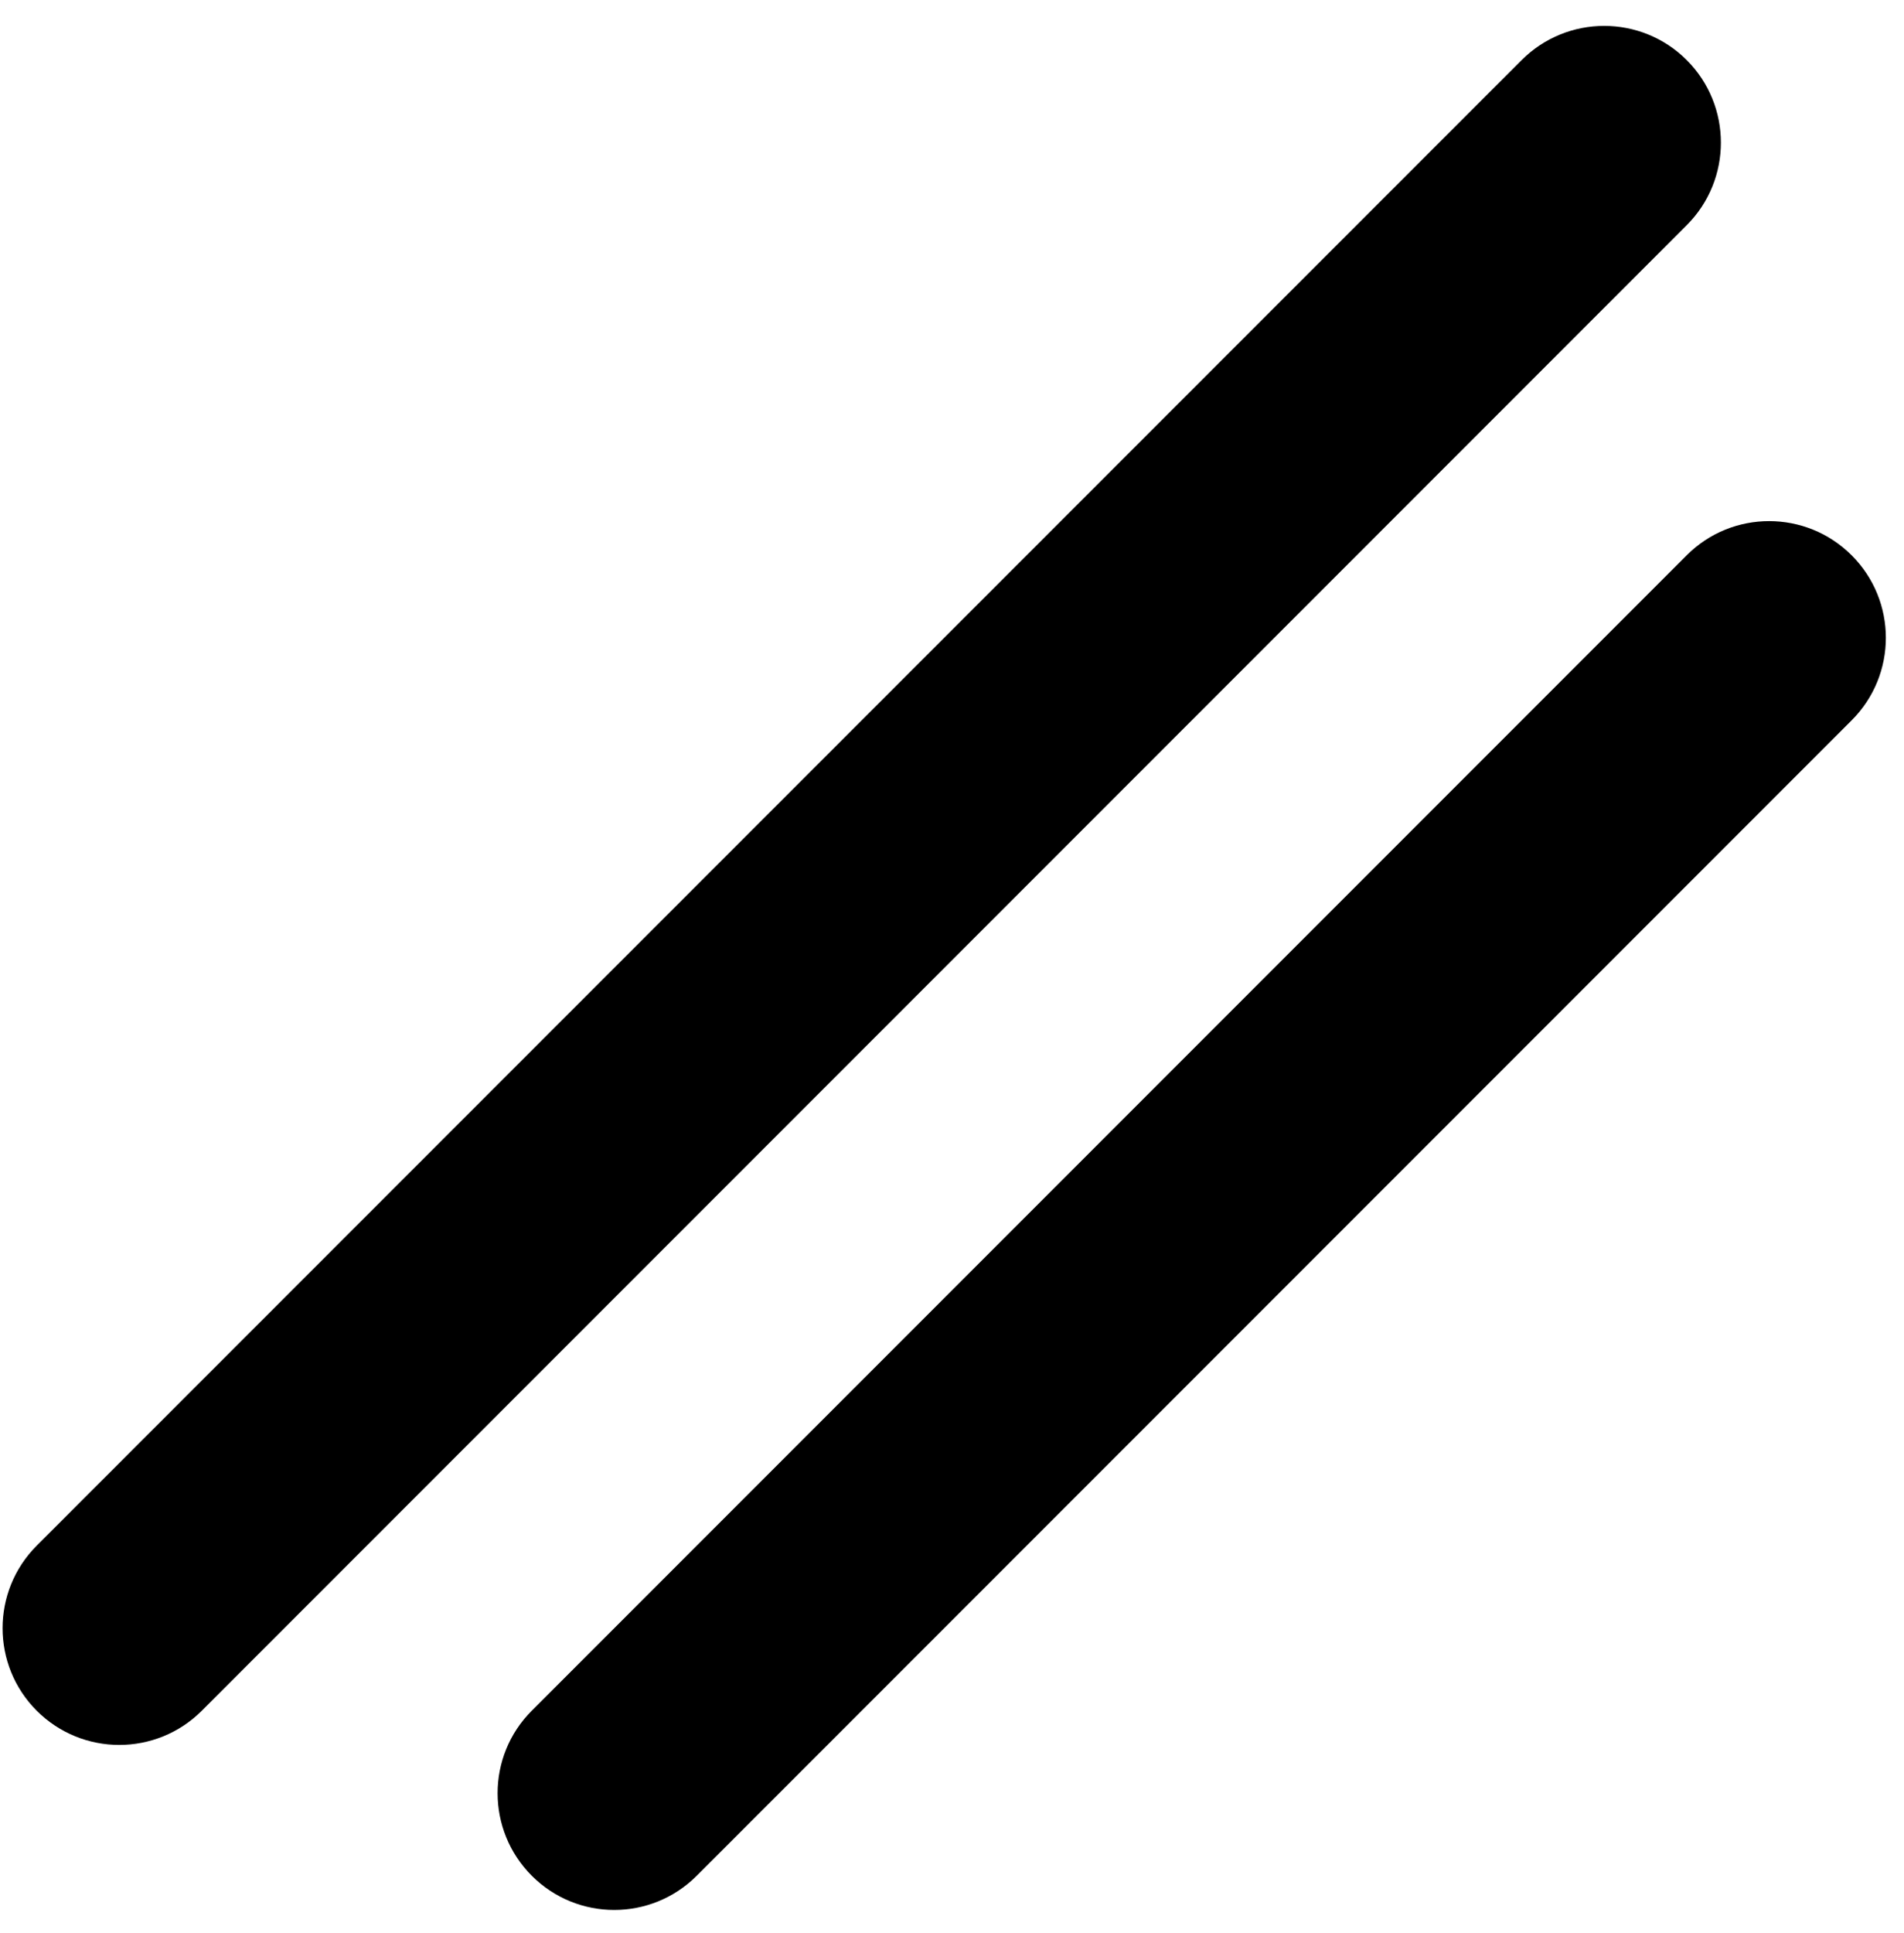 <?xml version="1.0" encoding="UTF-8"?>
<svg width="68px" height="69px" viewBox="0 0 68 69" version="1.1" xmlns="http://www.w3.org/2000/svg" xmlns:xlink="http://www.w3.org/1999/xlink">
    <title>Atoms / Icons / Paragraph extend</title>
    <defs>
        <filter id="filter-1">
            <feColorMatrix in="SourceGraphic" type="matrix" values="0 0 0 0 0.212 0 0 0 0 0.227 0 0 0 0 0.357 0 0 0 1 0"></feColorMatrix>
        </filter>
    </defs>
    <g id="STYLEGUIDE" stroke="none" stroke-width="1" fill="none" fill-rule="evenodd">
        <g id="Styleguide" transform="translate(-1149, -955)">
            <g id="Group-5" transform="translate(1136, 943)" filter="url(#filter-1)">
                <g transform="translate(49.668, 49.5) rotate(-45) translate(-49.668, -49.5) translate(8, 37)">
                    <path d="M4.168,8.336 L79.168,8.336 C81.469,8.336 83.336,6.469 83.336,4.168 C83.336,1.867 81.469,-7.10542736e-15 79.168,-7.10542736e-15 L4.168,-7.10542736e-15 C1.867,-7.10542736e-15 0,1.867 0,4.168 C0,6.469 1.867,8.336 4.168,8.336 Z" id="Fill-1" fill="#000000"></path>
                    <path d="M12.5,16.668 C10.199,16.668 8.336,18.535 8.336,20.836 C8.336,23.137 10.199,25 12.5,25 L70.836,25 C73.137,25 75,23.137 75,20.836 C75,18.535 73.137,16.668 70.836,16.668 L12.5,16.668 Z" id="Fill-2" fill="#000000"></path>
                </g>
            </g>
        </g>
    </g>
</svg>